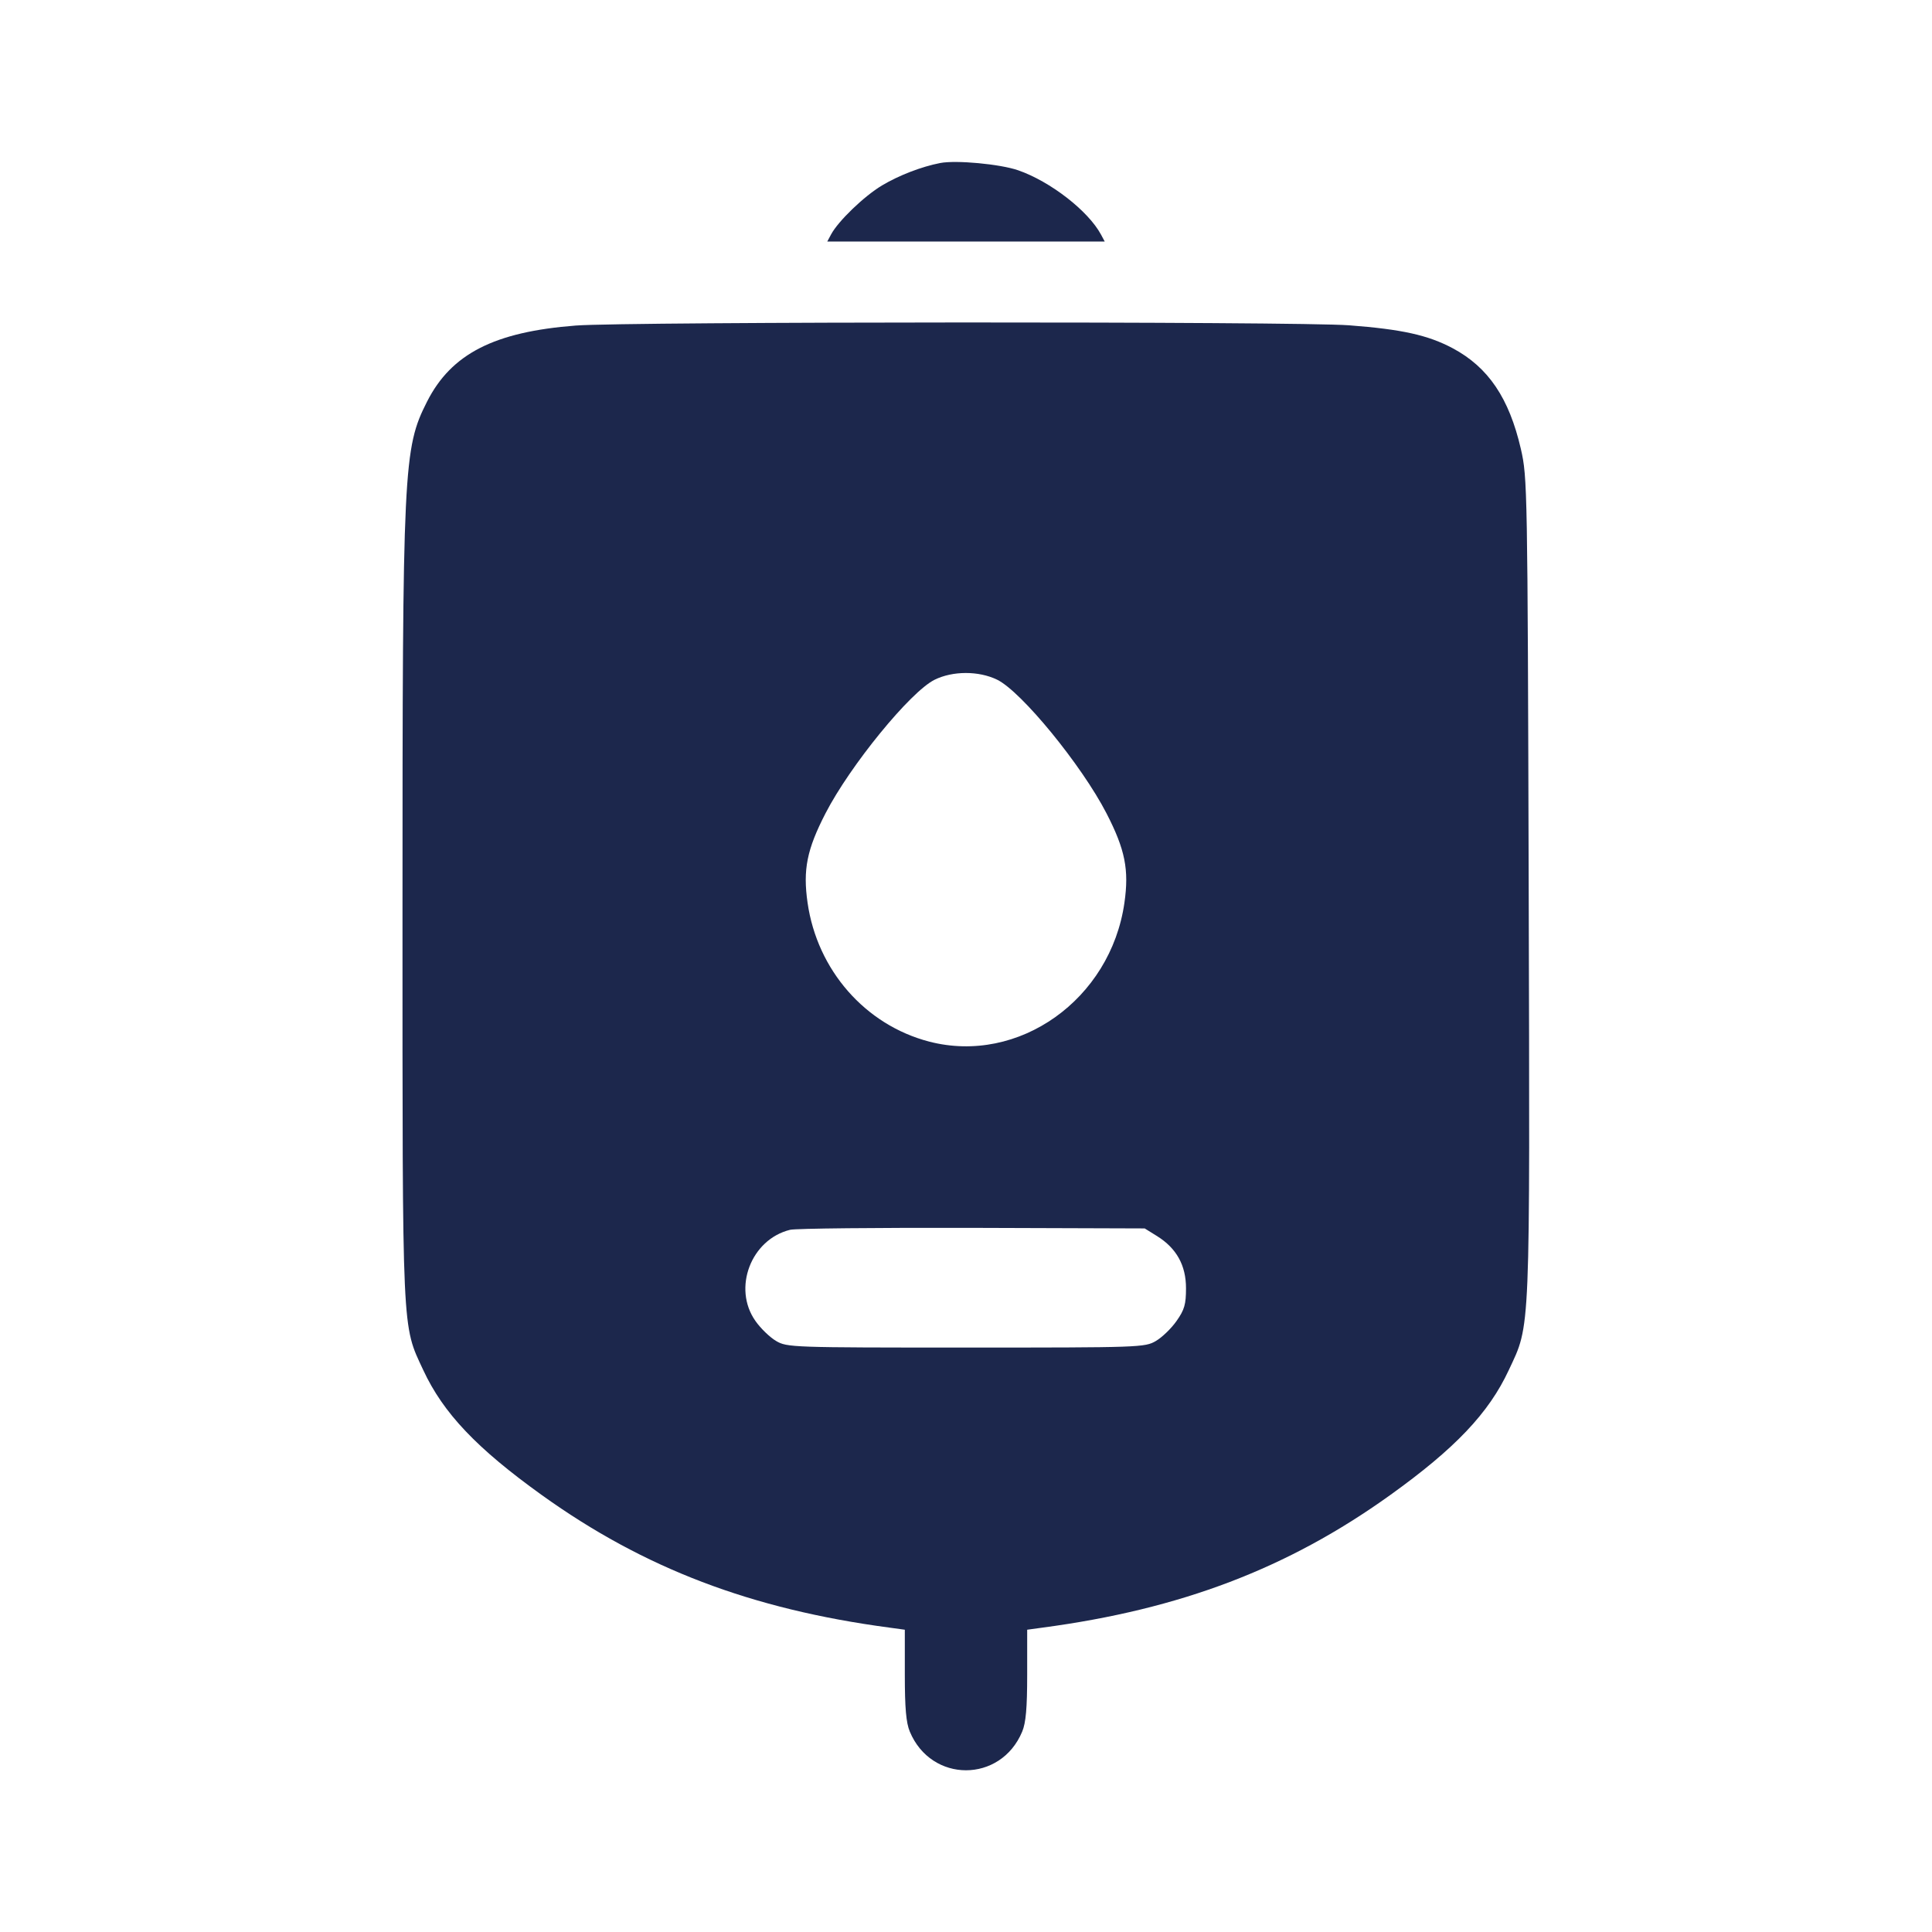<svg width="24" height="24" viewBox="0 0 24 24" fill="none" xmlns="http://www.w3.org/2000/svg"><path d="M11.680 2.025 C 11.447 2.070,11.165 2.179,10.956 2.304 C 10.734 2.437,10.413 2.746,10.324 2.912 L 10.277 3.000 12.000 3.000 L 13.723 3.000 13.677 2.914 C 13.519 2.620,13.048 2.254,12.647 2.115 C 12.424 2.038,11.878 1.987,11.680 2.025 M7.153 4.044 C 6.140 4.122,5.606 4.395,5.305 4.989 C 5.010 5.571,5.000 5.788,5.000 11.332 C 5.000 16.635,4.992 16.449,5.258 17.020 C 5.506 17.554,5.923 17.993,6.733 18.574 C 7.999 19.482,9.330 19.990,11.050 20.219 L 11.240 20.245 11.240 20.804 C 11.240 21.218,11.256 21.401,11.302 21.511 C 11.569 22.151,12.431 22.151,12.698 21.511 C 12.744 21.401,12.760 21.218,12.760 20.804 L 12.760 20.245 12.950 20.219 C 14.670 19.990,16.001 19.482,17.267 18.574 C 18.077 17.993,18.494 17.554,18.743 17.019 C 19.014 16.438,19.005 16.657,18.990 11.019 C 18.976 6.046,18.974 5.932,18.893 5.578 C 18.747 4.945,18.488 4.562,18.046 4.326 C 17.739 4.163,17.417 4.091,16.759 4.041 C 16.118 3.992,7.793 3.995,7.153 4.044 M12.386 8.443 C 12.687 8.589,13.436 9.504,13.745 10.103 C 13.977 10.553,14.027 10.804,13.968 11.215 C 13.796 12.417,12.654 13.228,11.542 12.939 C 10.748 12.732,10.152 12.051,10.032 11.215 C 9.973 10.804,10.023 10.553,10.255 10.103 C 10.561 9.509,11.309 8.593,11.610 8.444 C 11.835 8.333,12.157 8.332,12.386 8.443 M14.373 15.355 C 14.615 15.506,14.733 15.718,14.733 16.003 C 14.733 16.203,14.714 16.270,14.616 16.409 C 14.552 16.501,14.436 16.613,14.359 16.658 C 14.223 16.738,14.165 16.740,12.000 16.740 C 9.835 16.740,9.777 16.738,9.641 16.658 C 9.564 16.613,9.448 16.501,9.384 16.409 C 9.098 16.003,9.329 15.396,9.815 15.277 C 9.884 15.260,10.903 15.250,12.080 15.253 L 14.220 15.260 14.373 15.355 " fill="#1C274C" stroke="none" fill-rule="evenodd"></path></svg>